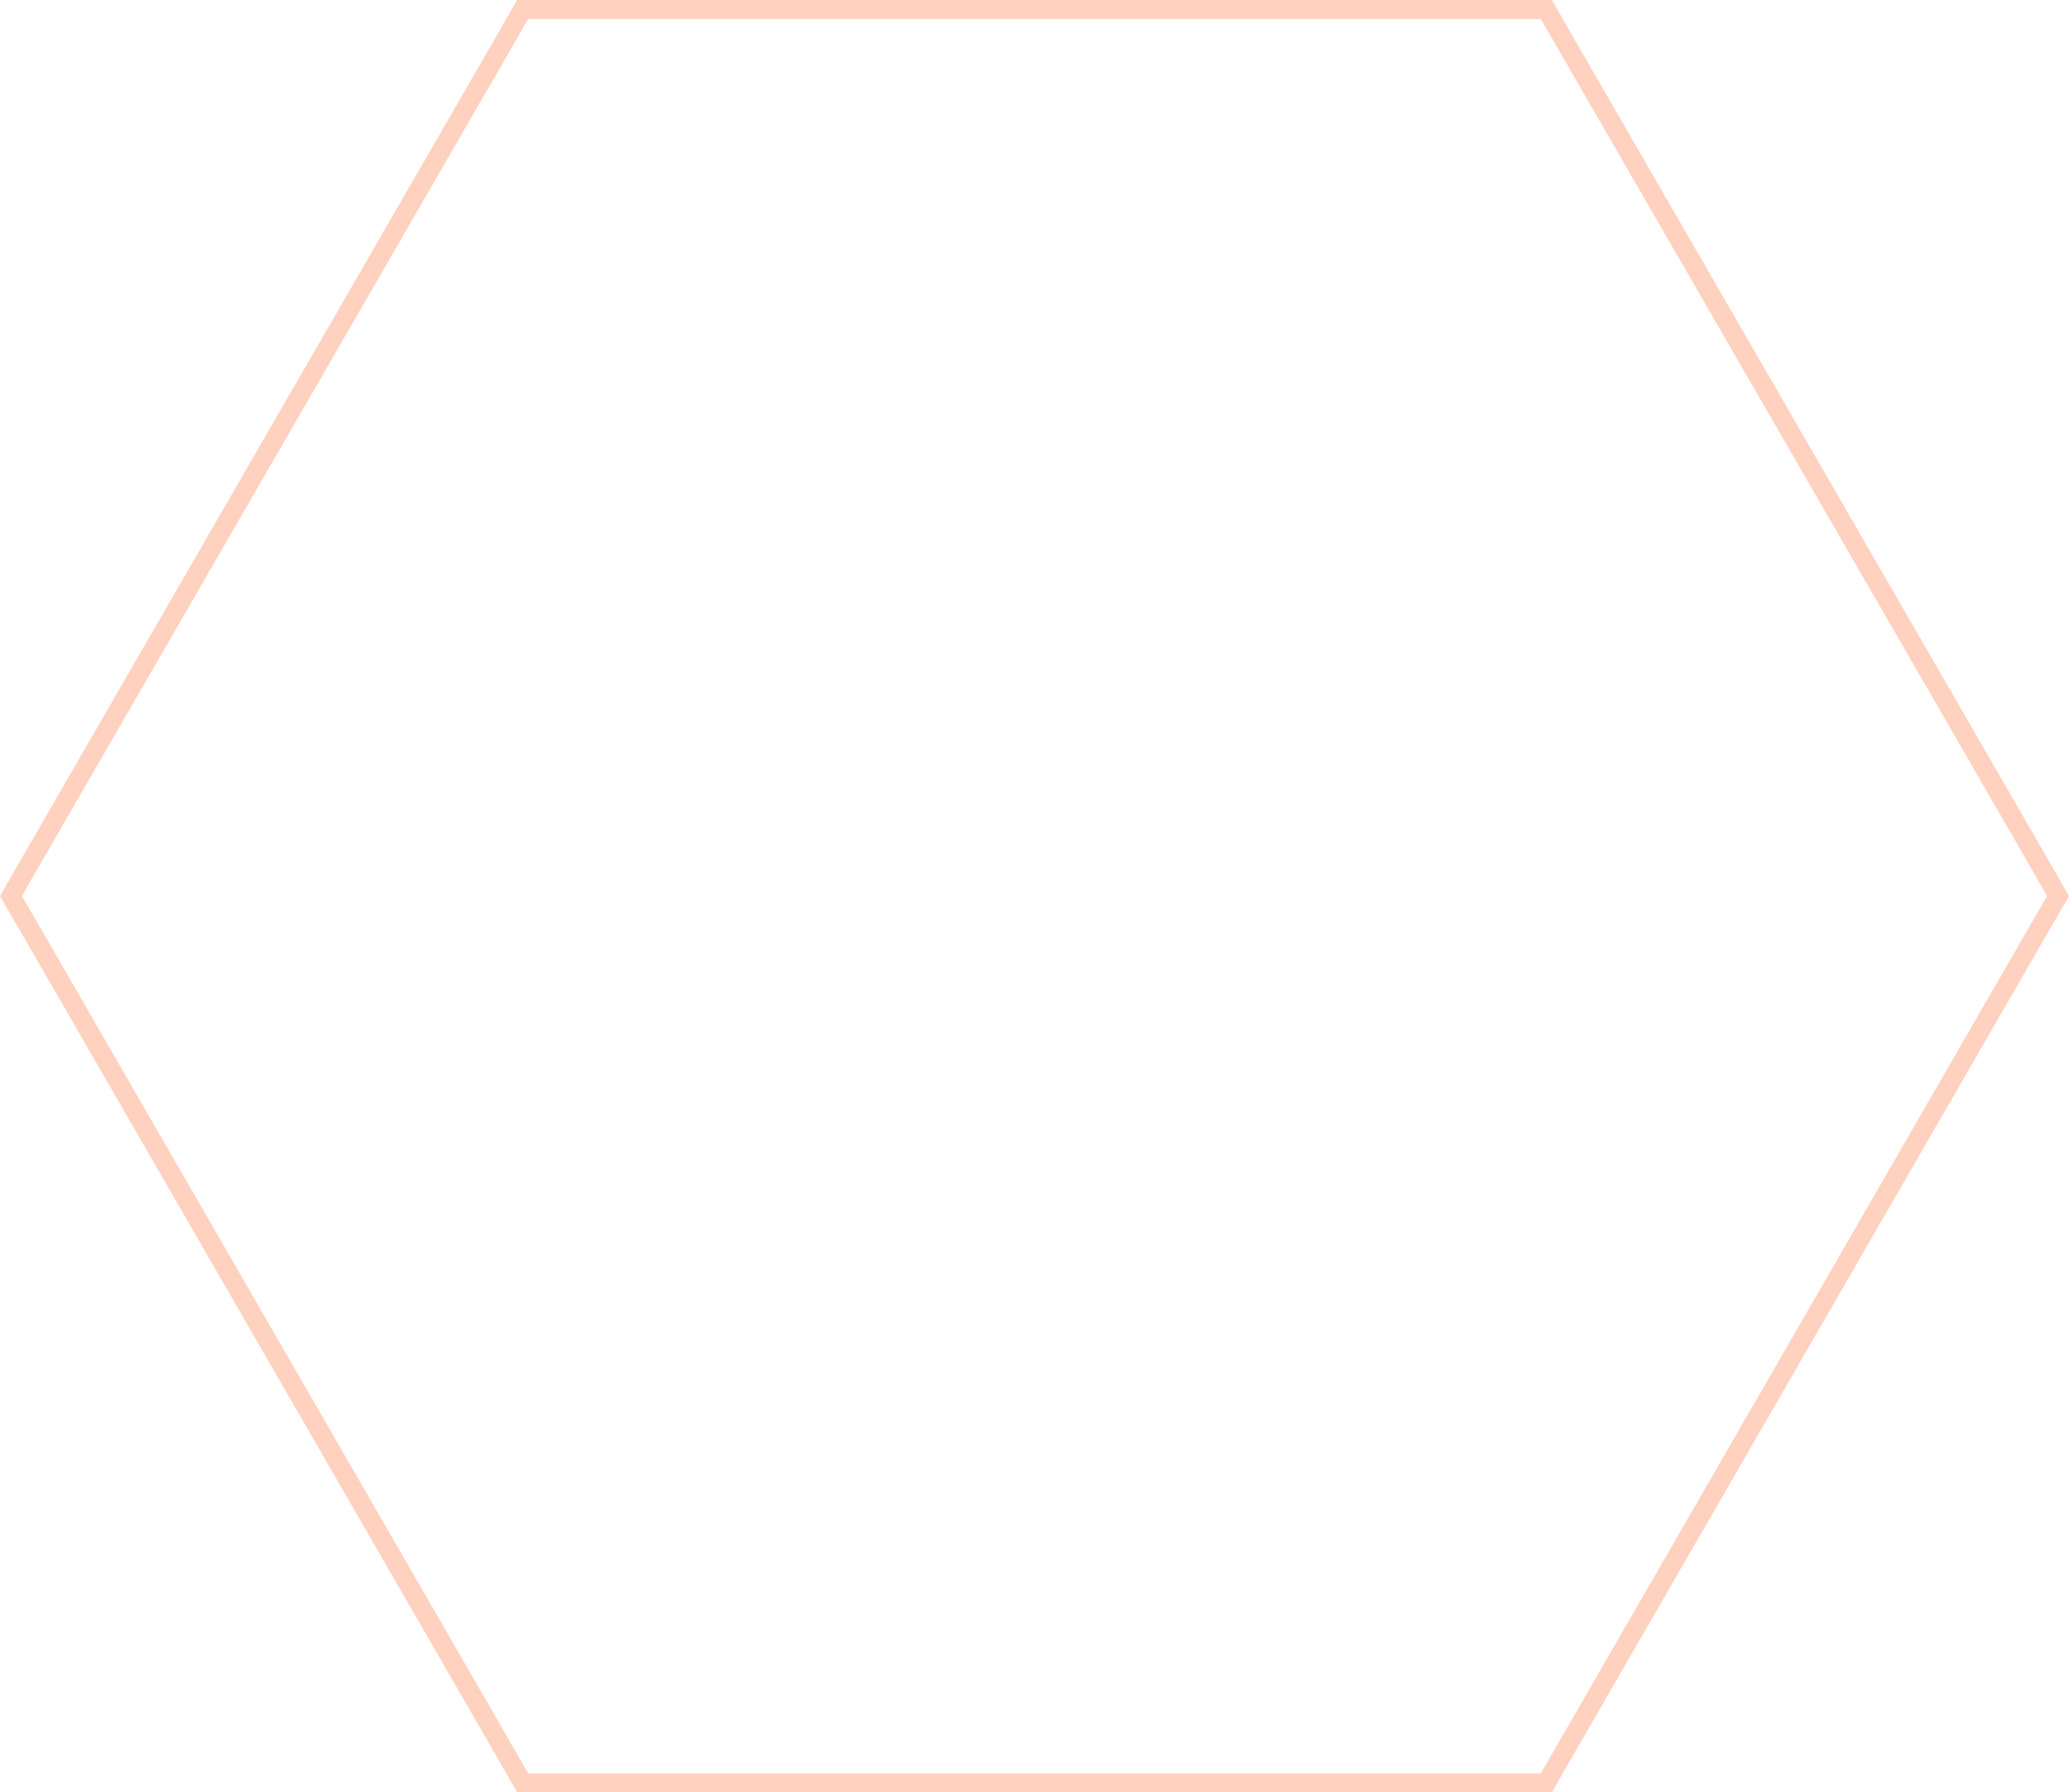 <svg xmlns="http://www.w3.org/2000/svg" width="218.166" height="188.963" viewBox="0 0 218.166 188.963">
  <path id="hexagon-hollow" d="M159.426.46H54.541L53.005,3.147,2.125,91.255.59,93.941l1.535,2.632,50.88,88.163,1.535,2.687H162.5l1.535-2.687,50.88-88.163,1.535-2.632-1.535-2.687L164.032,3.147,162.5.46Z" transform="translate(0.565 0.54)" fill="none" stroke="rgba(255,88,17,0.27)" stroke-width="2"/>
</svg>
